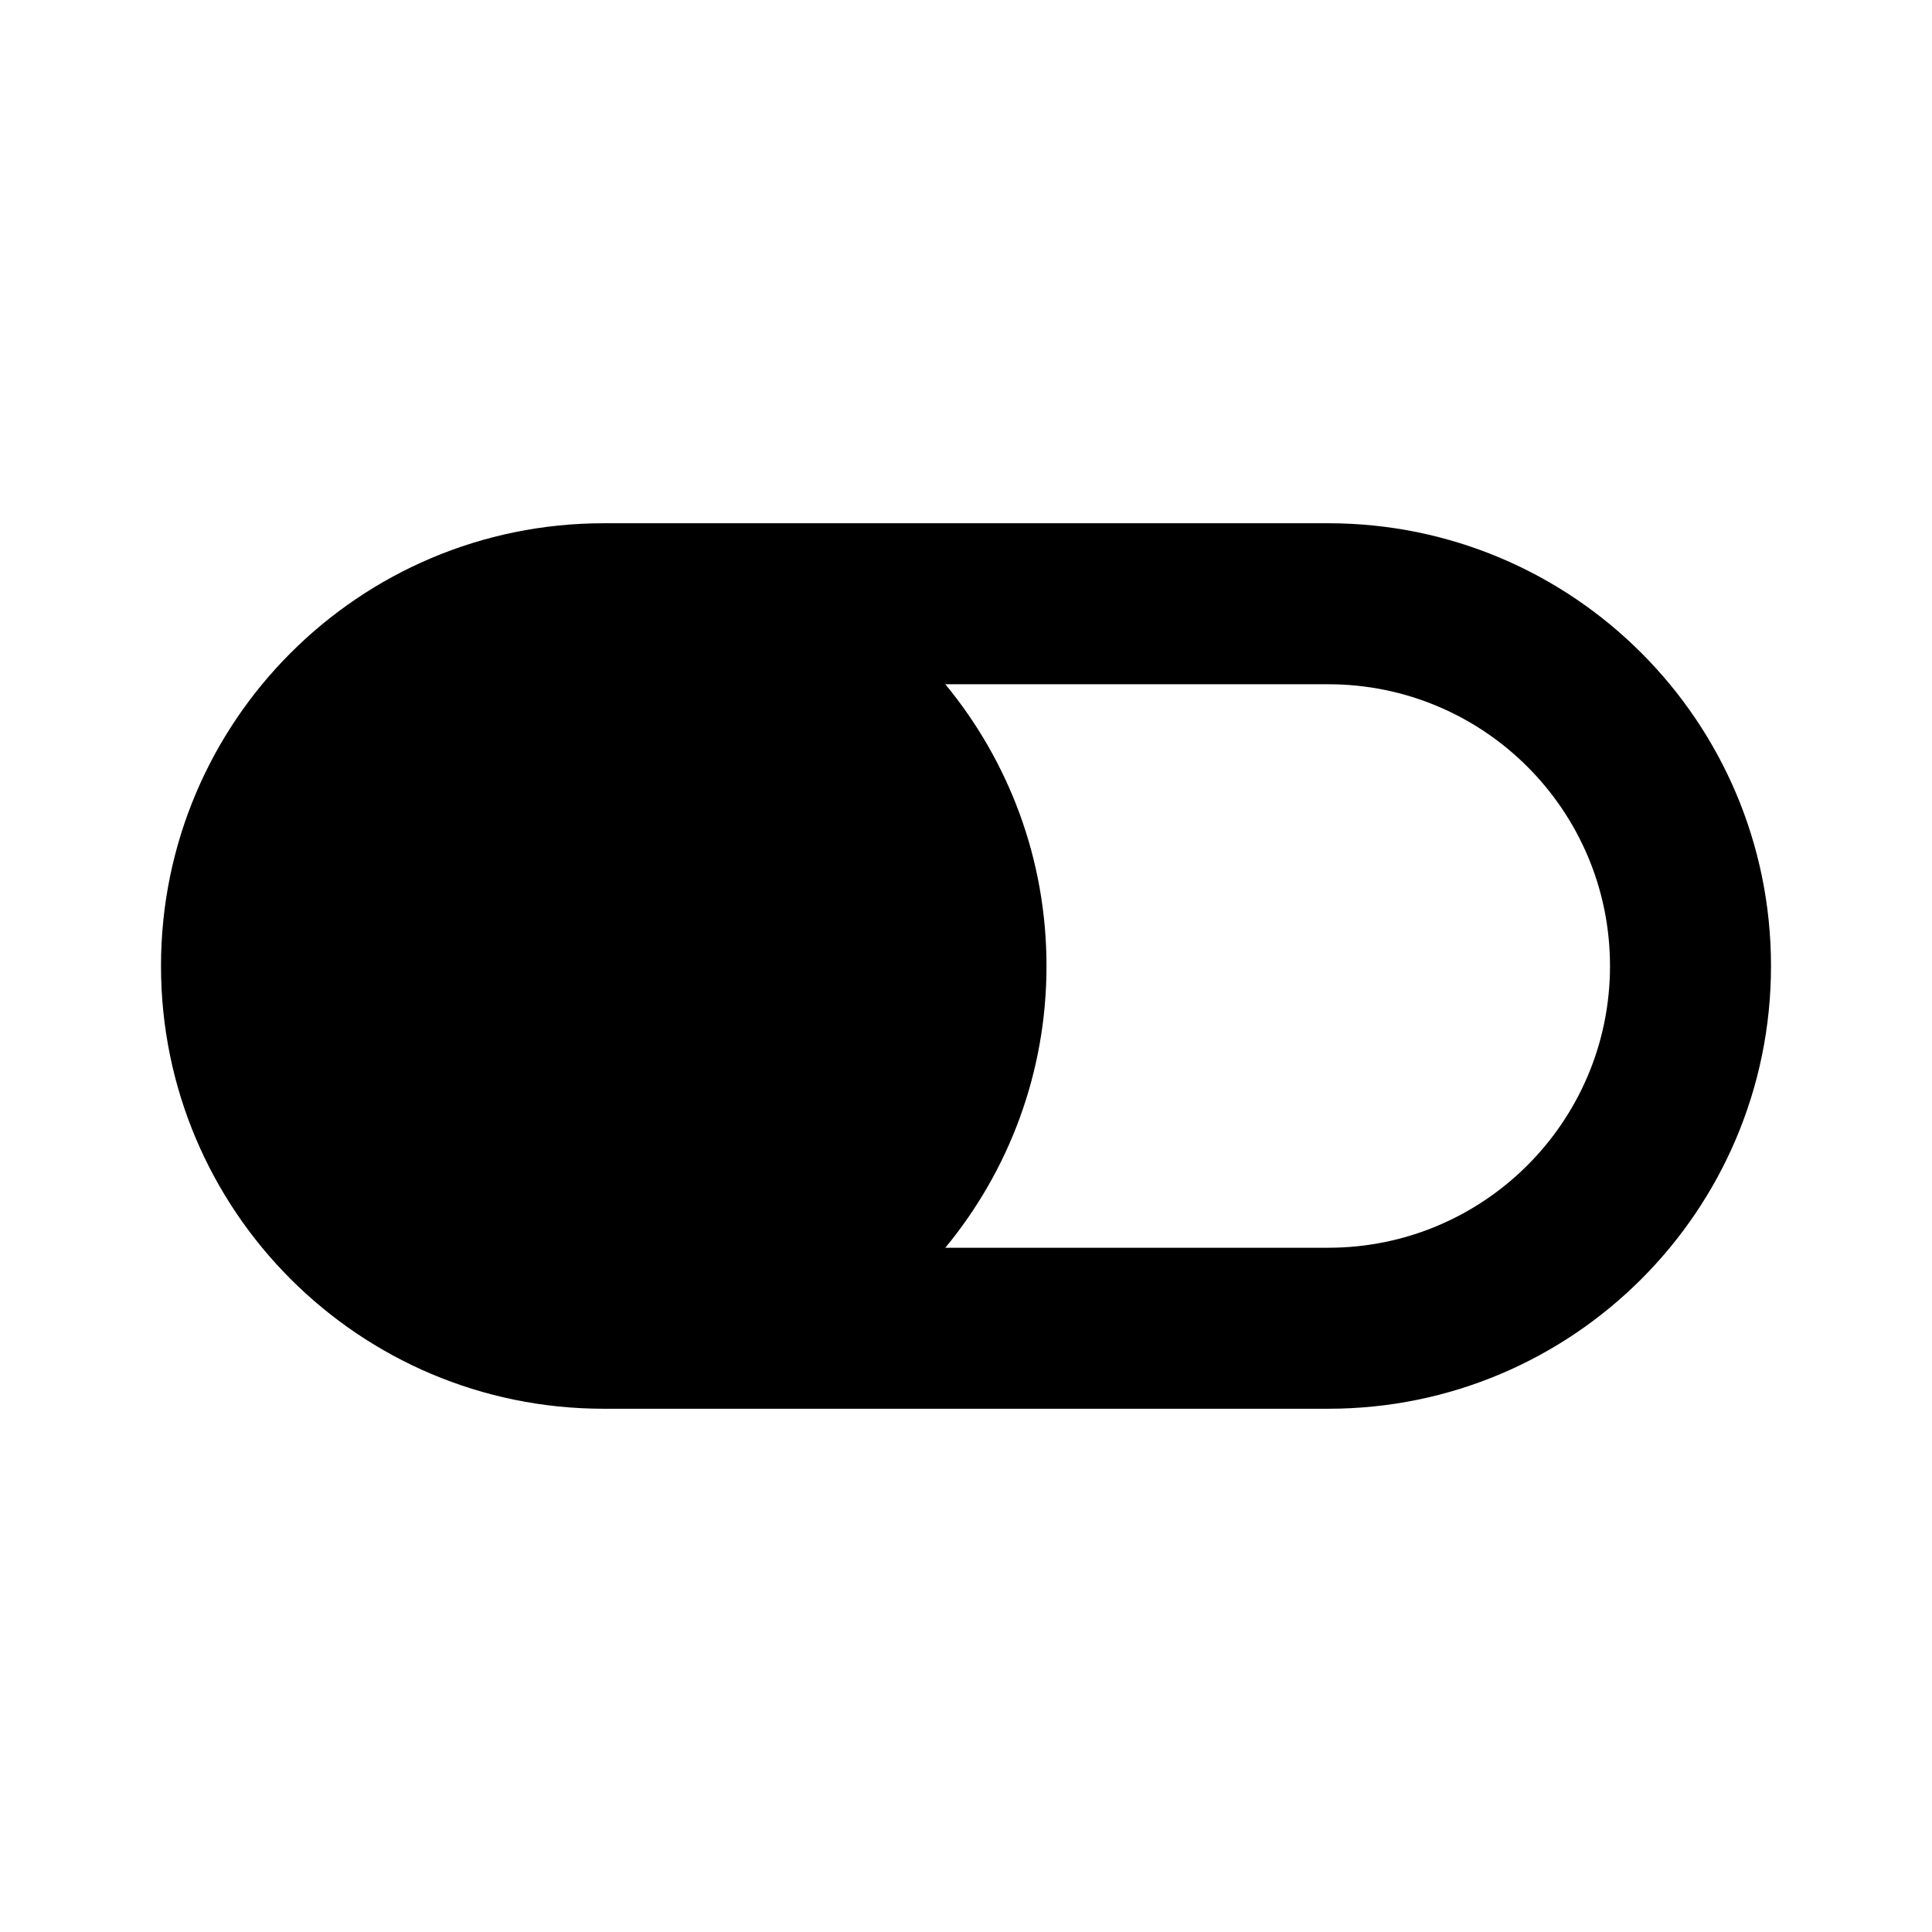 <svg width="24" height="24" viewBox="0 0 24 24" fill="none" xmlns="http://www.w3.org/2000/svg">
    <path
        d="M11.743 8.5C12.528 9.451 13 10.67 13 12C13 13.33 12.528 14.549 11.743 15.5H16.5C18.433 15.5 20 13.933 20 12C20 10.067 18.433 8.5 16.5 8.5H11.743ZM2 12C2 8.962 4.462 6.5 7.5 6.5H16.5C19.538 6.5 22 8.962 22 12C22 15.038 19.538 17.5 16.5 17.5H7.5C4.462 17.5 2 15.038 2 12Z"
        fill="black" />
</svg>